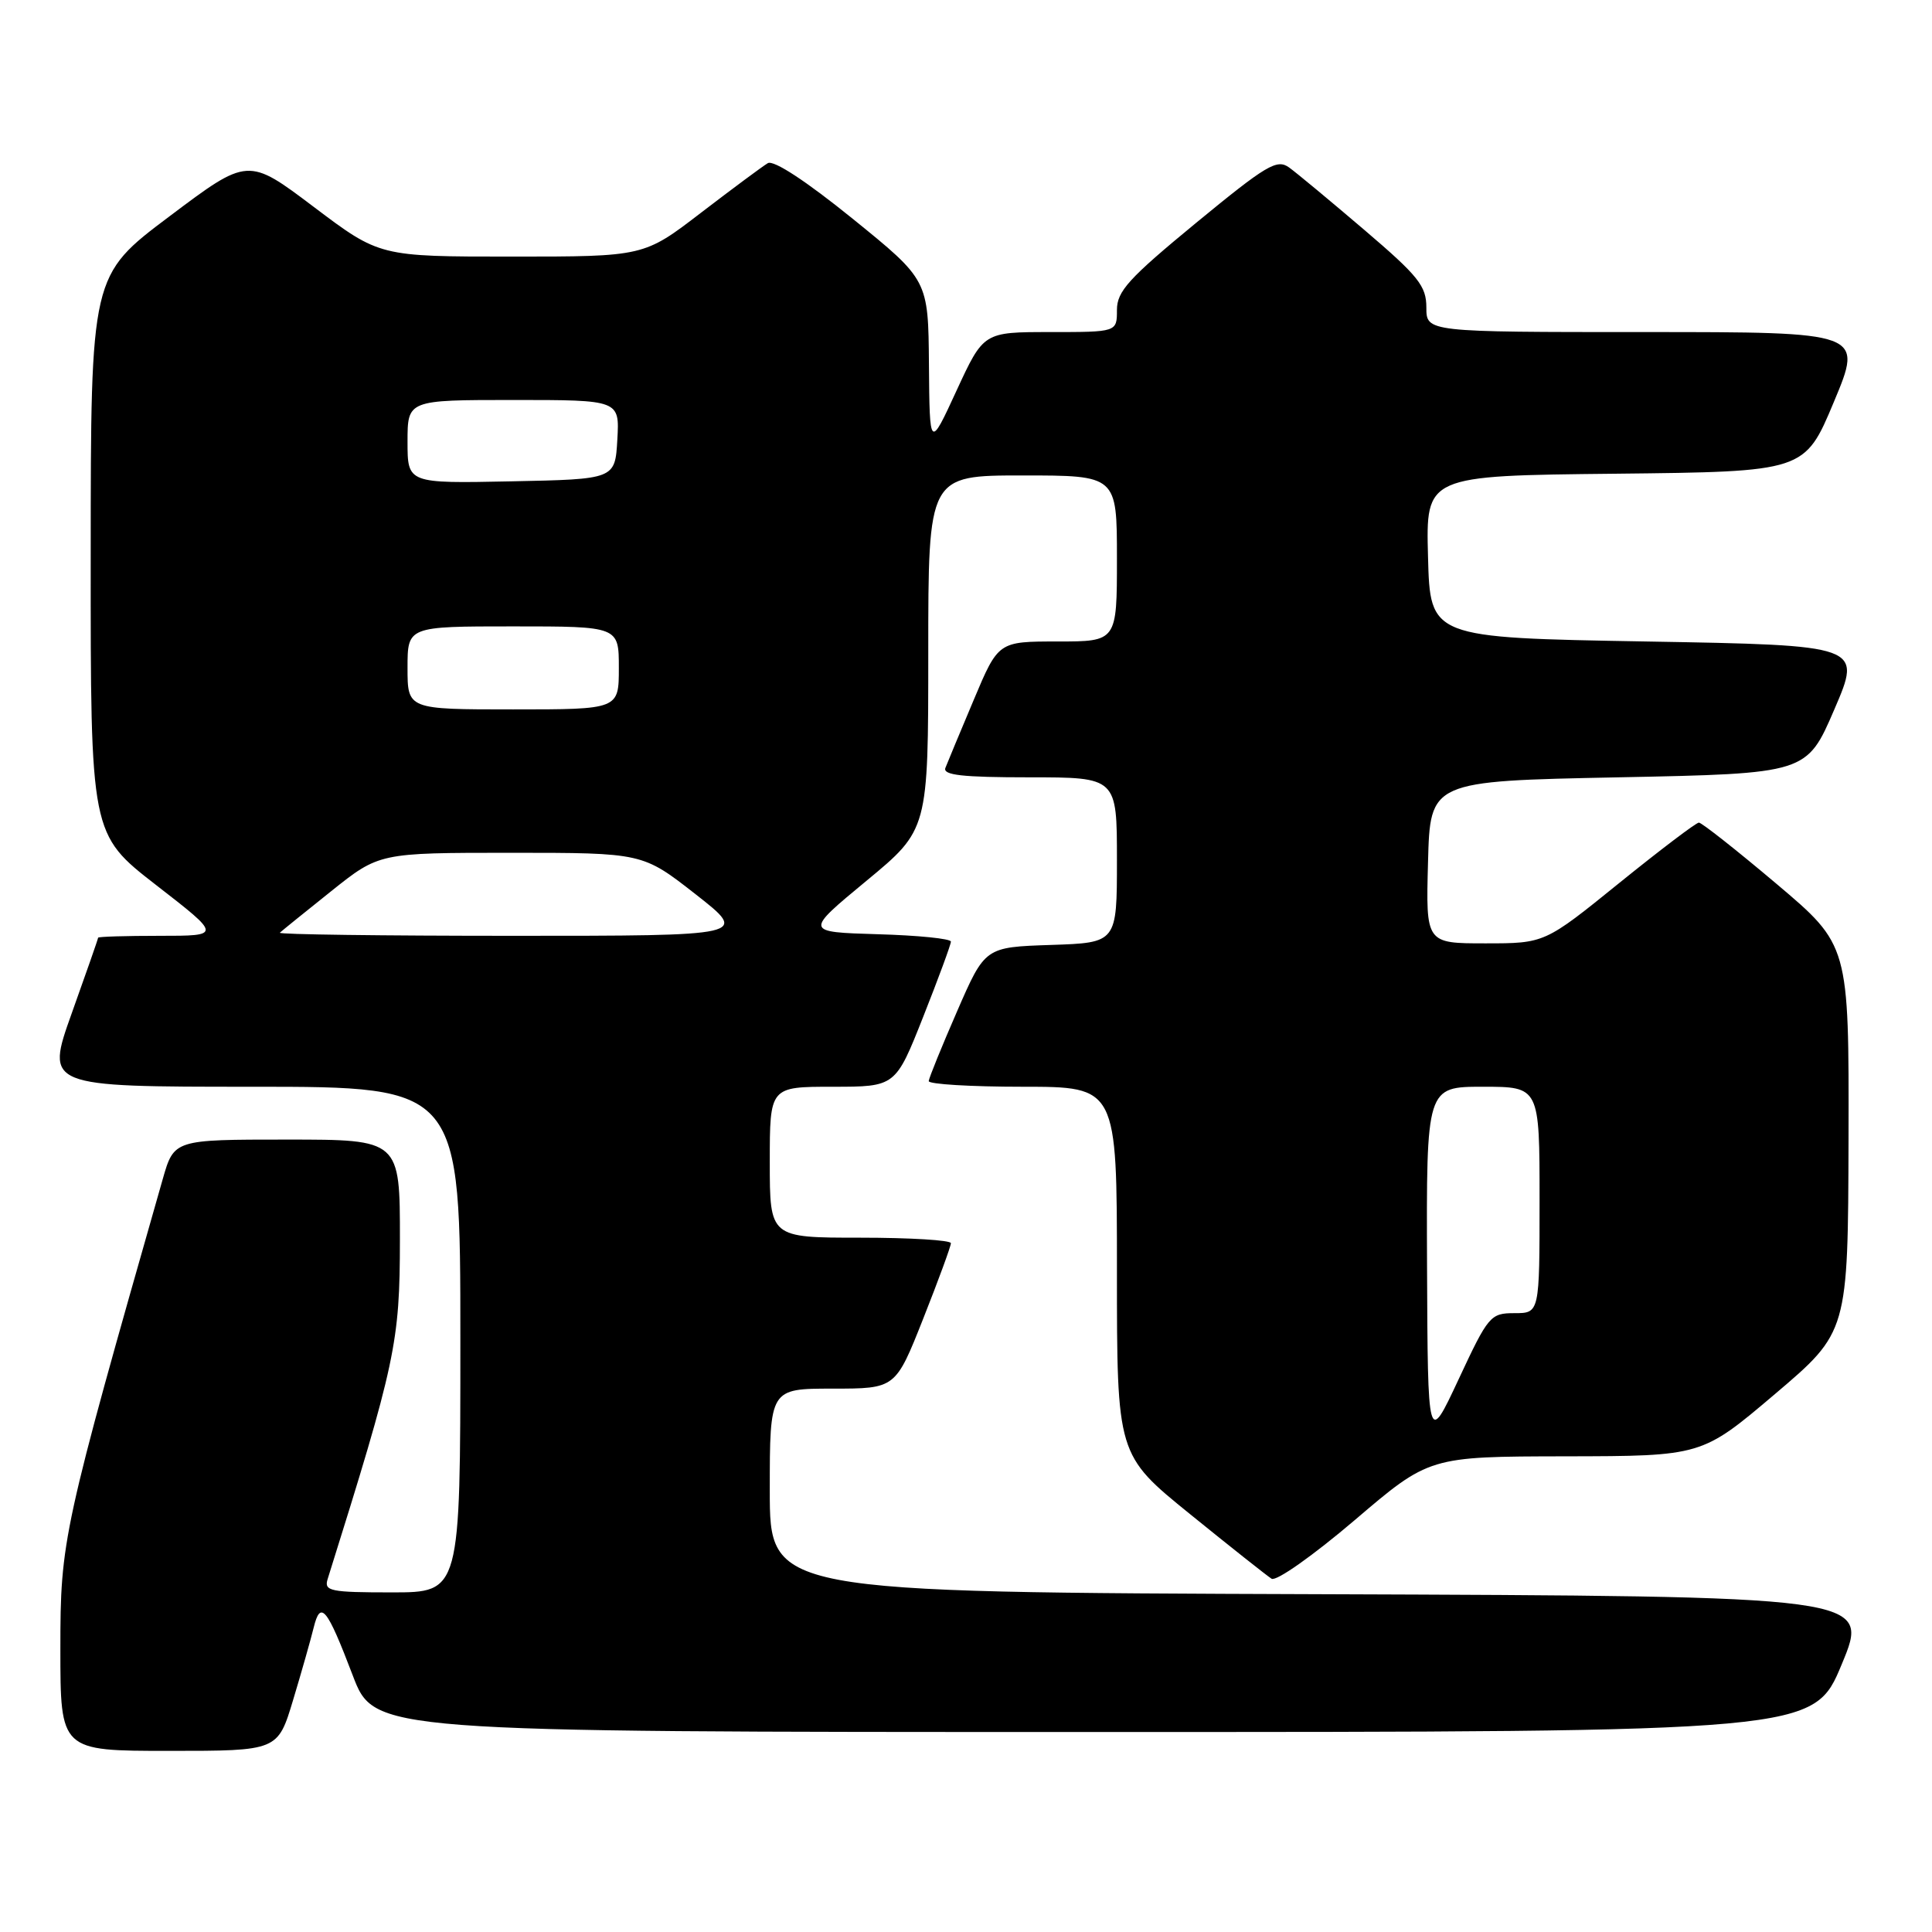 <?xml version="1.0" encoding="UTF-8" standalone="no"?>
<!DOCTYPE svg PUBLIC "-//W3C//DTD SVG 1.1//EN" "http://www.w3.org/Graphics/SVG/1.1/DTD/svg11.dtd" >
<svg xmlns="http://www.w3.org/2000/svg" xmlns:xlink="http://www.w3.org/1999/xlink" version="1.1" viewBox="0 0 256 256">
 <g >
 <path fill="currentColor"
d=" M 38.84 225.25 C 39.96 221.54 41.18 217.23 41.56 215.68 C 42.47 211.97 43.31 213.00 46.74 222.00 C 49.60 229.50 49.60 229.50 144.96 229.50 C 240.32 229.50 240.32 229.50 244.05 220.50 C 247.79 211.50 247.79 211.50 174.89 211.24 C 102.00 210.99 102.00 210.99 102.00 197.49 C 102.00 184.00 102.00 184.00 110.33 184.00 C 118.66 184.00 118.66 184.00 122.33 174.73 C 124.35 169.63 126.00 165.13 126.00 164.73 C 126.00 164.33 120.60 164.00 114.00 164.00 C 102.00 164.00 102.00 164.00 102.00 154.00 C 102.00 144.00 102.00 144.00 110.33 144.00 C 118.66 144.00 118.66 144.00 122.33 134.73 C 124.35 129.63 126.00 125.15 126.00 124.77 C 126.00 124.38 121.64 123.94 116.30 123.79 C 106.60 123.50 106.60 123.50 114.80 116.72 C 123.00 109.94 123.00 109.94 123.00 86.47 C 123.00 63.00 123.00 63.00 135.50 63.00 C 148.00 63.00 148.00 63.00 148.00 74.00 C 148.00 85.00 148.00 85.00 140.14 85.00 C 132.28 85.00 132.28 85.00 129.02 92.75 C 127.22 97.01 125.54 101.06 125.27 101.75 C 124.90 102.71 127.51 103.00 136.39 103.00 C 148.00 103.00 148.00 103.00 148.00 113.96 C 148.00 124.92 148.00 124.92 139.26 125.21 C 130.52 125.50 130.52 125.50 126.82 134.00 C 124.78 138.68 123.09 142.84 123.06 143.25 C 123.03 143.66 128.62 144.00 135.50 144.00 C 148.00 144.00 148.00 144.00 148.00 168.39 C 148.00 192.78 148.00 192.78 157.70 200.64 C 163.03 204.96 167.89 208.81 168.49 209.19 C 169.11 209.57 173.98 206.13 179.49 201.44 C 189.38 193.00 189.38 193.00 207.44 192.97 C 225.50 192.94 225.50 192.94 235.19 184.72 C 244.87 176.50 244.87 176.50 244.94 150.86 C 245.00 125.23 245.00 125.23 235.39 117.11 C 230.11 112.65 225.48 109.00 225.11 109.00 C 224.75 109.00 220.00 112.60 214.56 117.00 C 204.68 125.00 204.68 125.00 196.81 125.00 C 188.93 125.00 188.93 125.00 189.22 114.25 C 189.50 103.50 189.50 103.50 214.45 103.00 C 239.40 102.50 239.40 102.50 243.06 94.00 C 246.72 85.50 246.72 85.50 218.11 85.00 C 189.50 84.50 189.50 84.50 189.22 73.77 C 188.93 63.03 188.93 63.03 214.03 62.77 C 239.13 62.50 239.13 62.50 243.00 53.25 C 246.87 44.00 246.87 44.00 217.94 44.00 C 189.00 44.00 189.00 44.00 189.00 40.74 C 189.00 37.90 187.96 36.59 180.81 30.49 C 176.31 26.65 171.81 22.91 170.81 22.19 C 169.20 21.03 167.82 21.86 158.50 29.52 C 149.54 36.90 148.00 38.59 148.00 41.08 C 148.00 44.00 148.00 44.00 139.16 44.00 C 130.33 44.00 130.33 44.00 126.75 51.75 C 123.18 59.50 123.18 59.50 123.09 48.30 C 123.00 37.10 123.00 37.10 112.99 28.99 C 106.80 23.98 102.51 21.17 101.74 21.62 C 101.06 22.02 97.09 24.97 92.91 28.17 C 85.32 34.00 85.32 34.00 67.81 34.00 C 50.30 34.00 50.30 34.00 41.58 27.42 C 32.86 20.84 32.86 20.84 22.45 28.67 C 12.03 36.50 12.03 36.50 12.02 73.52 C 12.00 110.53 12.00 110.53 20.68 117.27 C 29.36 124.00 29.36 124.00 21.18 124.00 C 16.68 124.00 13.00 124.11 13.00 124.25 C 13.00 124.39 11.43 128.89 9.51 134.25 C 6.03 144.00 6.03 144.00 33.51 144.00 C 61.00 144.00 61.00 144.00 61.00 177.50 C 61.00 211.00 61.00 211.00 51.93 211.00 C 43.75 211.00 42.92 210.83 43.41 209.25 C 52.45 180.41 52.98 177.95 52.99 164.25 C 53.00 151.00 53.00 151.00 38.03 151.00 C 23.06 151.00 23.06 151.00 21.56 156.25 C 8.27 202.83 8.00 204.08 8.00 218.46 C 8.00 232.00 8.00 232.00 22.40 232.00 C 36.81 232.00 36.81 232.00 38.84 225.25 Z  M 189.09 167.75 C 189.00 144.00 189.00 144.00 196.50 144.00 C 204.00 144.00 204.00 144.00 204.00 159.00 C 204.00 174.00 204.00 174.00 200.68 174.00 C 197.49 174.00 197.21 174.33 193.28 182.75 C 189.19 191.50 189.19 191.50 189.09 167.75 Z  M 37.08 123.59 C 37.31 123.37 40.37 120.89 43.88 118.09 C 50.25 113.00 50.25 113.00 67.70 113.00 C 85.15 113.00 85.15 113.00 92.18 118.50 C 99.20 124.00 99.20 124.00 67.94 124.00 C 50.74 124.00 36.85 123.82 37.08 123.59 Z  M 54.00 88.50 C 54.00 83.00 54.00 83.00 68.00 83.00 C 82.00 83.00 82.00 83.00 82.00 88.50 C 82.00 94.00 82.00 94.00 68.00 94.00 C 54.00 94.00 54.00 94.00 54.00 88.50 Z  M 54.00 58.53 C 54.00 53.00 54.00 53.00 68.05 53.00 C 82.10 53.00 82.10 53.00 81.80 58.25 C 81.50 63.50 81.50 63.50 67.75 63.78 C 54.00 64.06 54.00 64.06 54.00 58.53 Z "/>
</g>
</svg>
